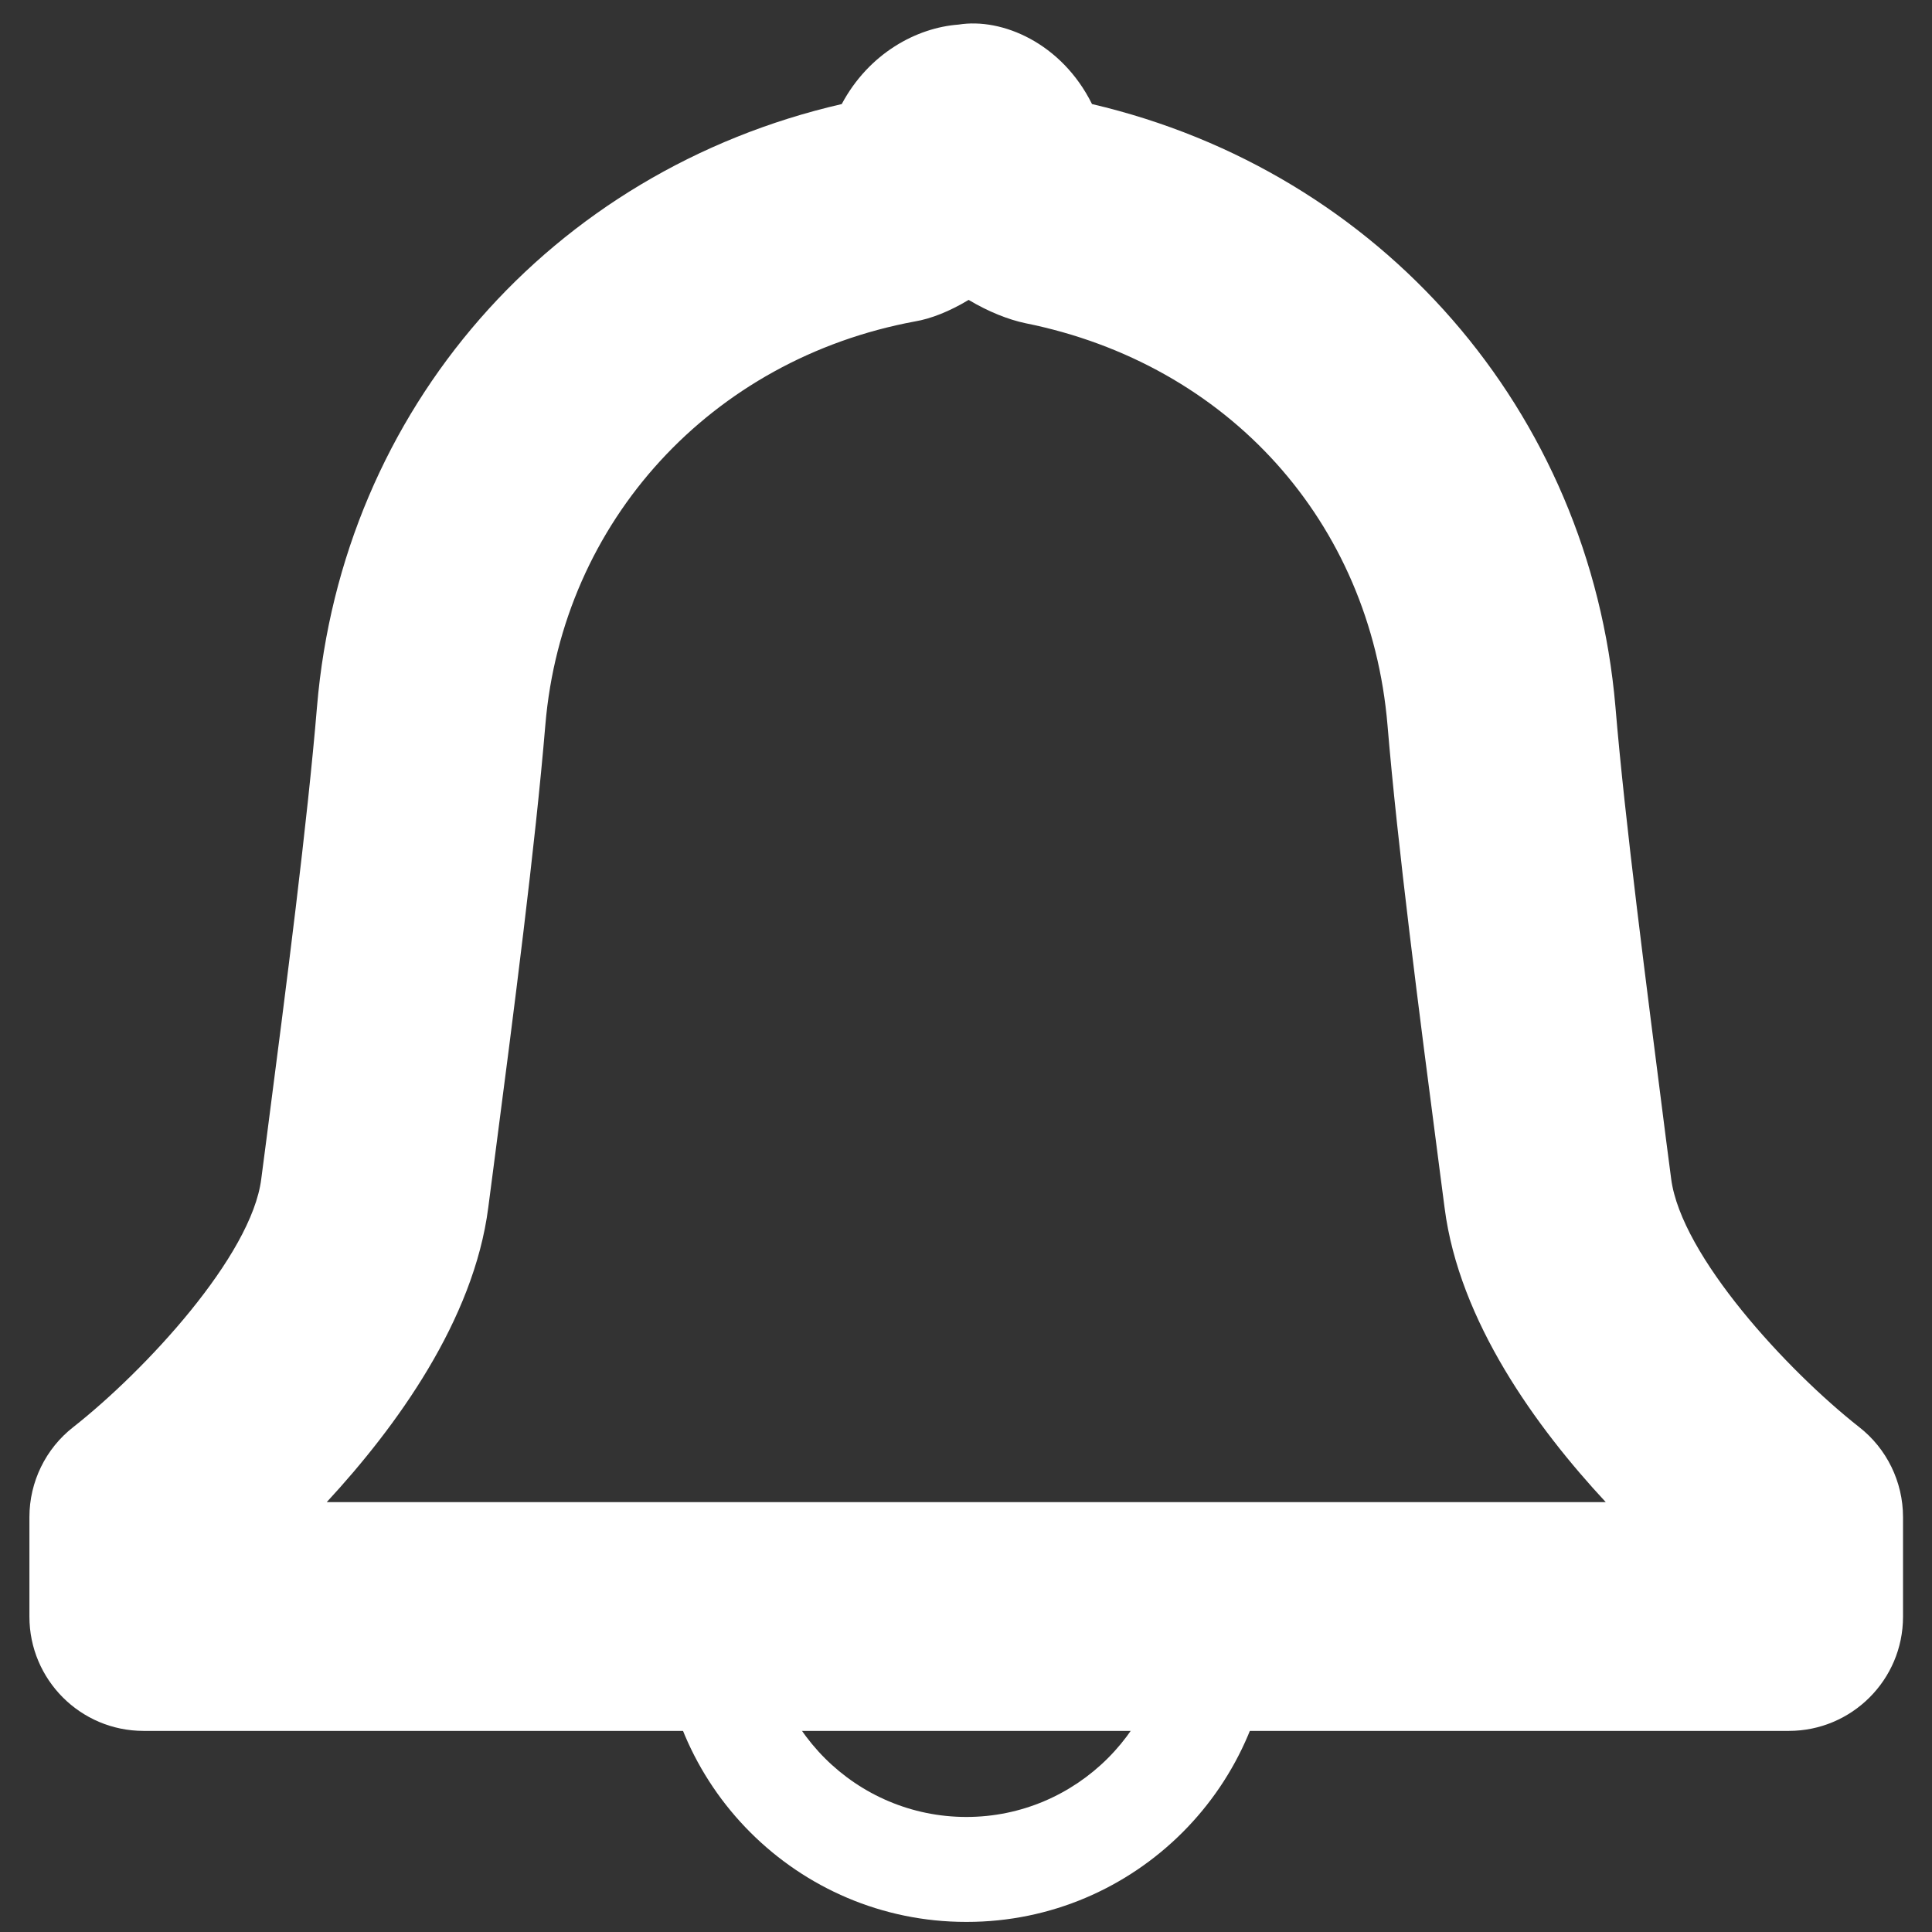 <svg width="44" height="44" viewBox="0 0 44 44" fill="none" xmlns="http://www.w3.org/2000/svg">
<rect x="0" y="0" width="44" height="44" fill="#333333" stroke="none"/>
<path d="M40.73 39.42H3.27C1.83 39.42 0.67 38.25 0.67 36.82V34.55C0.67 33.75 1.04 32.99 1.67 32.5C3.31 31.21 5.73 28.6 5.95 26.85L6.07 25.93C6.53 22.39 7 18.73 7.22 16.09C7.79 9.32 12.56 3.89 19.17 2.37C19.79 1.21 20.88 0.63 21.83 0.56C22.82 0.4 24.18 0.98 24.87 2.37C31.45 3.91 36.21 9.36 36.79 16.09C37.01 18.73 37.49 22.39 37.94 25.93L38.06 26.85C38.29 28.6 40.7 31.21 42.34 32.5C42.97 32.99 43.34 33.75 43.34 34.55V36.82C43.34 38.26 42.17 39.42 40.74 39.42H40.73ZM7.44 34.21H36.57C34.99 32.51 33.23 30.09 32.9 27.51L32.78 26.59C32.31 22.99 31.83 19.27 31.6 16.52C31.21 11.88 27.97 8.29 23.35 7.36C22.97 7.28 22.51 7.1 22.06 6.83C21.63 7.09 21.2 7.26 20.84 7.32C16.2 8.18 12.81 11.87 12.42 16.51C12.19 19.26 11.71 22.98 11.24 26.58L11.12 27.5C10.79 30.07 9.02 32.5 7.45 34.2L7.44 34.21Z" fill="white"/>
<path d="M22 43.77C18.17 43.77 15.05 40.65 15.05 36.82C15.05 36.16 15.59 35.62 16.25 35.62C16.91 35.62 17.45 36.16 17.45 36.82C17.45 39.34 19.5 41.38 22.01 41.38C24.52 41.38 26.57 39.33 26.57 36.82C26.57 36.16 27.11 35.62 27.77 35.62C28.43 35.62 28.97 36.16 28.97 36.82C28.97 40.65 25.85 43.77 22.02 43.77H22Z" fill="white"/>
</svg>

